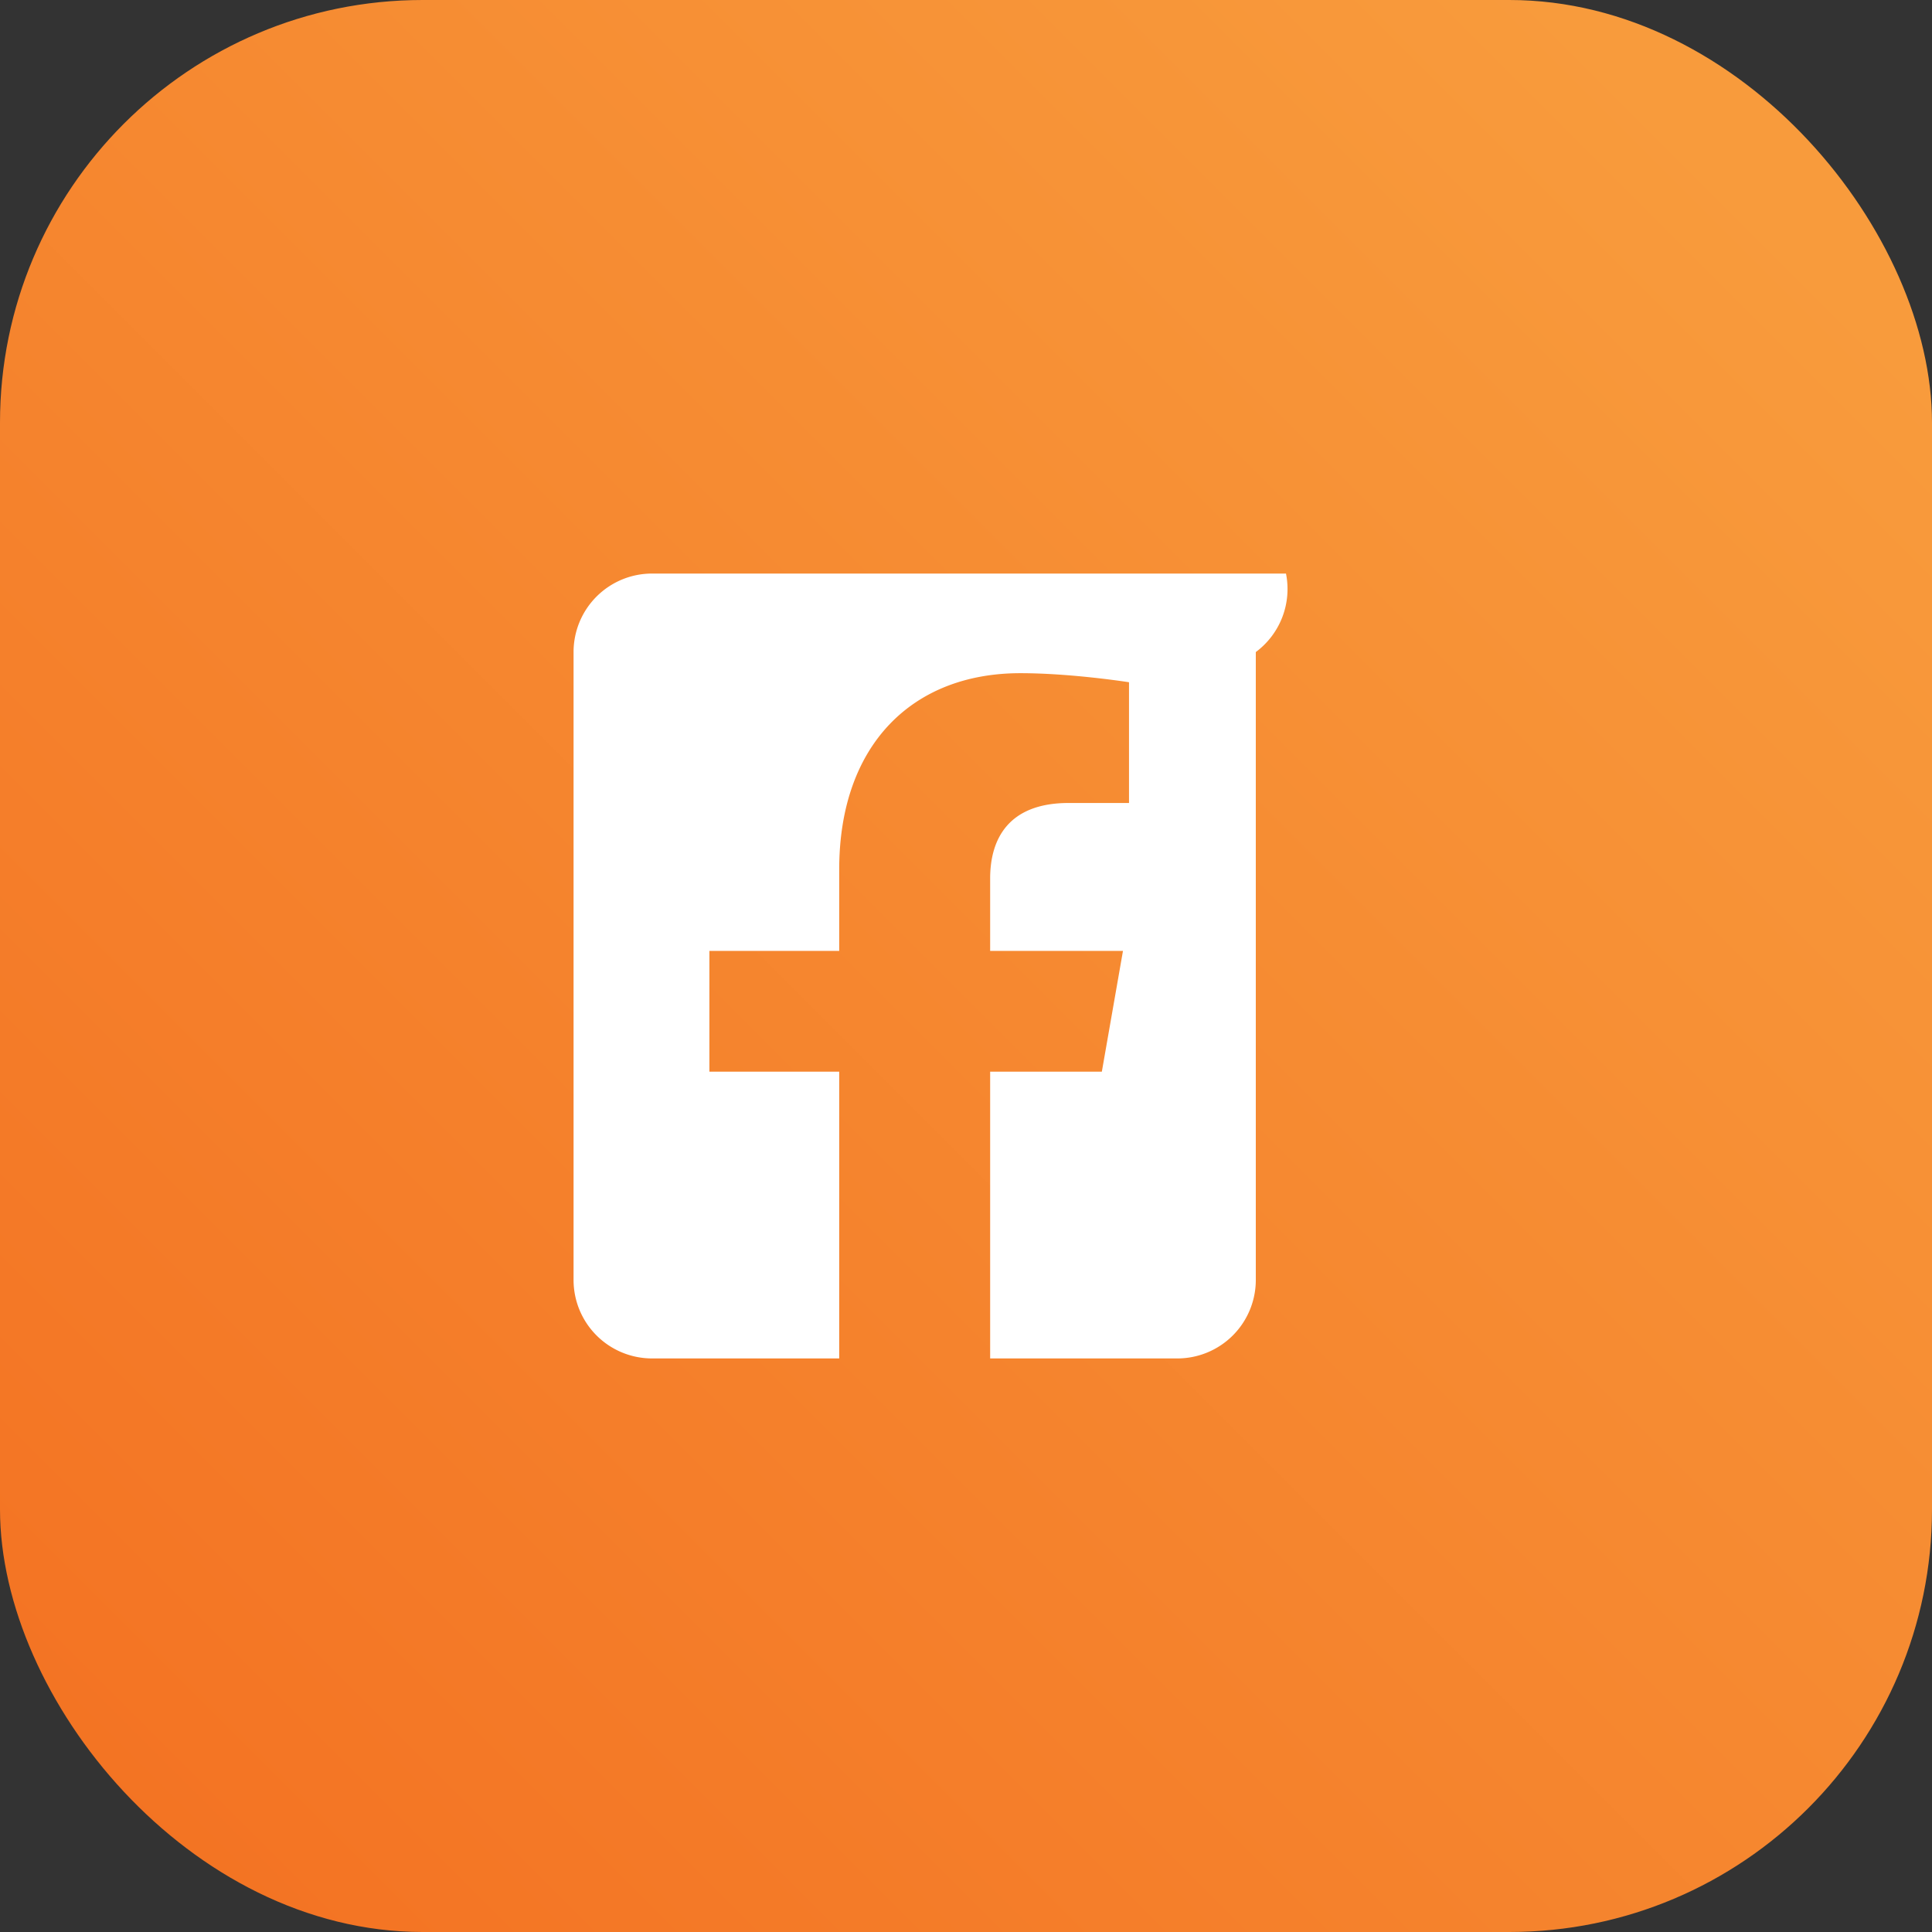 <svg xmlns="http://www.w3.org/2000/svg" viewBox="0 0 64 64">
  <rect x="0" y="0" width="64" height="64" fill="#333333" stroke="none"/>
  <defs>
    <linearGradient id="g" x1="0" x2="1" y1="1" y2="0">
      <stop offset="0" stop-color="#f37021"/>
      <stop offset=".9" stop-color="#f89b3c"/>
    </linearGradient>
  </defs>
  <rect width="64" height="64" rx="14" fill="url(#g)"/>
  <path fill="#fff" d="M42.6 19h-21a2.6 2.6 0 0 0-2.6 2.6v20.8a2.6 2.6 0 0 0 2.6 2.6h6.2v-9.5h-4.3v-4h4.3v-2.7c0-4.1 2.4-6.5 6-6.5 1.7 0 3.6.3 3.6.3v4h-2c-2 0-2.6 1.2-2.6 2.5v2.4h4.4l-.7 4h-3.7v9.5h6.2a2.6 2.6 0 0 0 2.6-2.6V21.6A2.6 2.6 0 0 0 42.6 19Z"/>
</svg>
